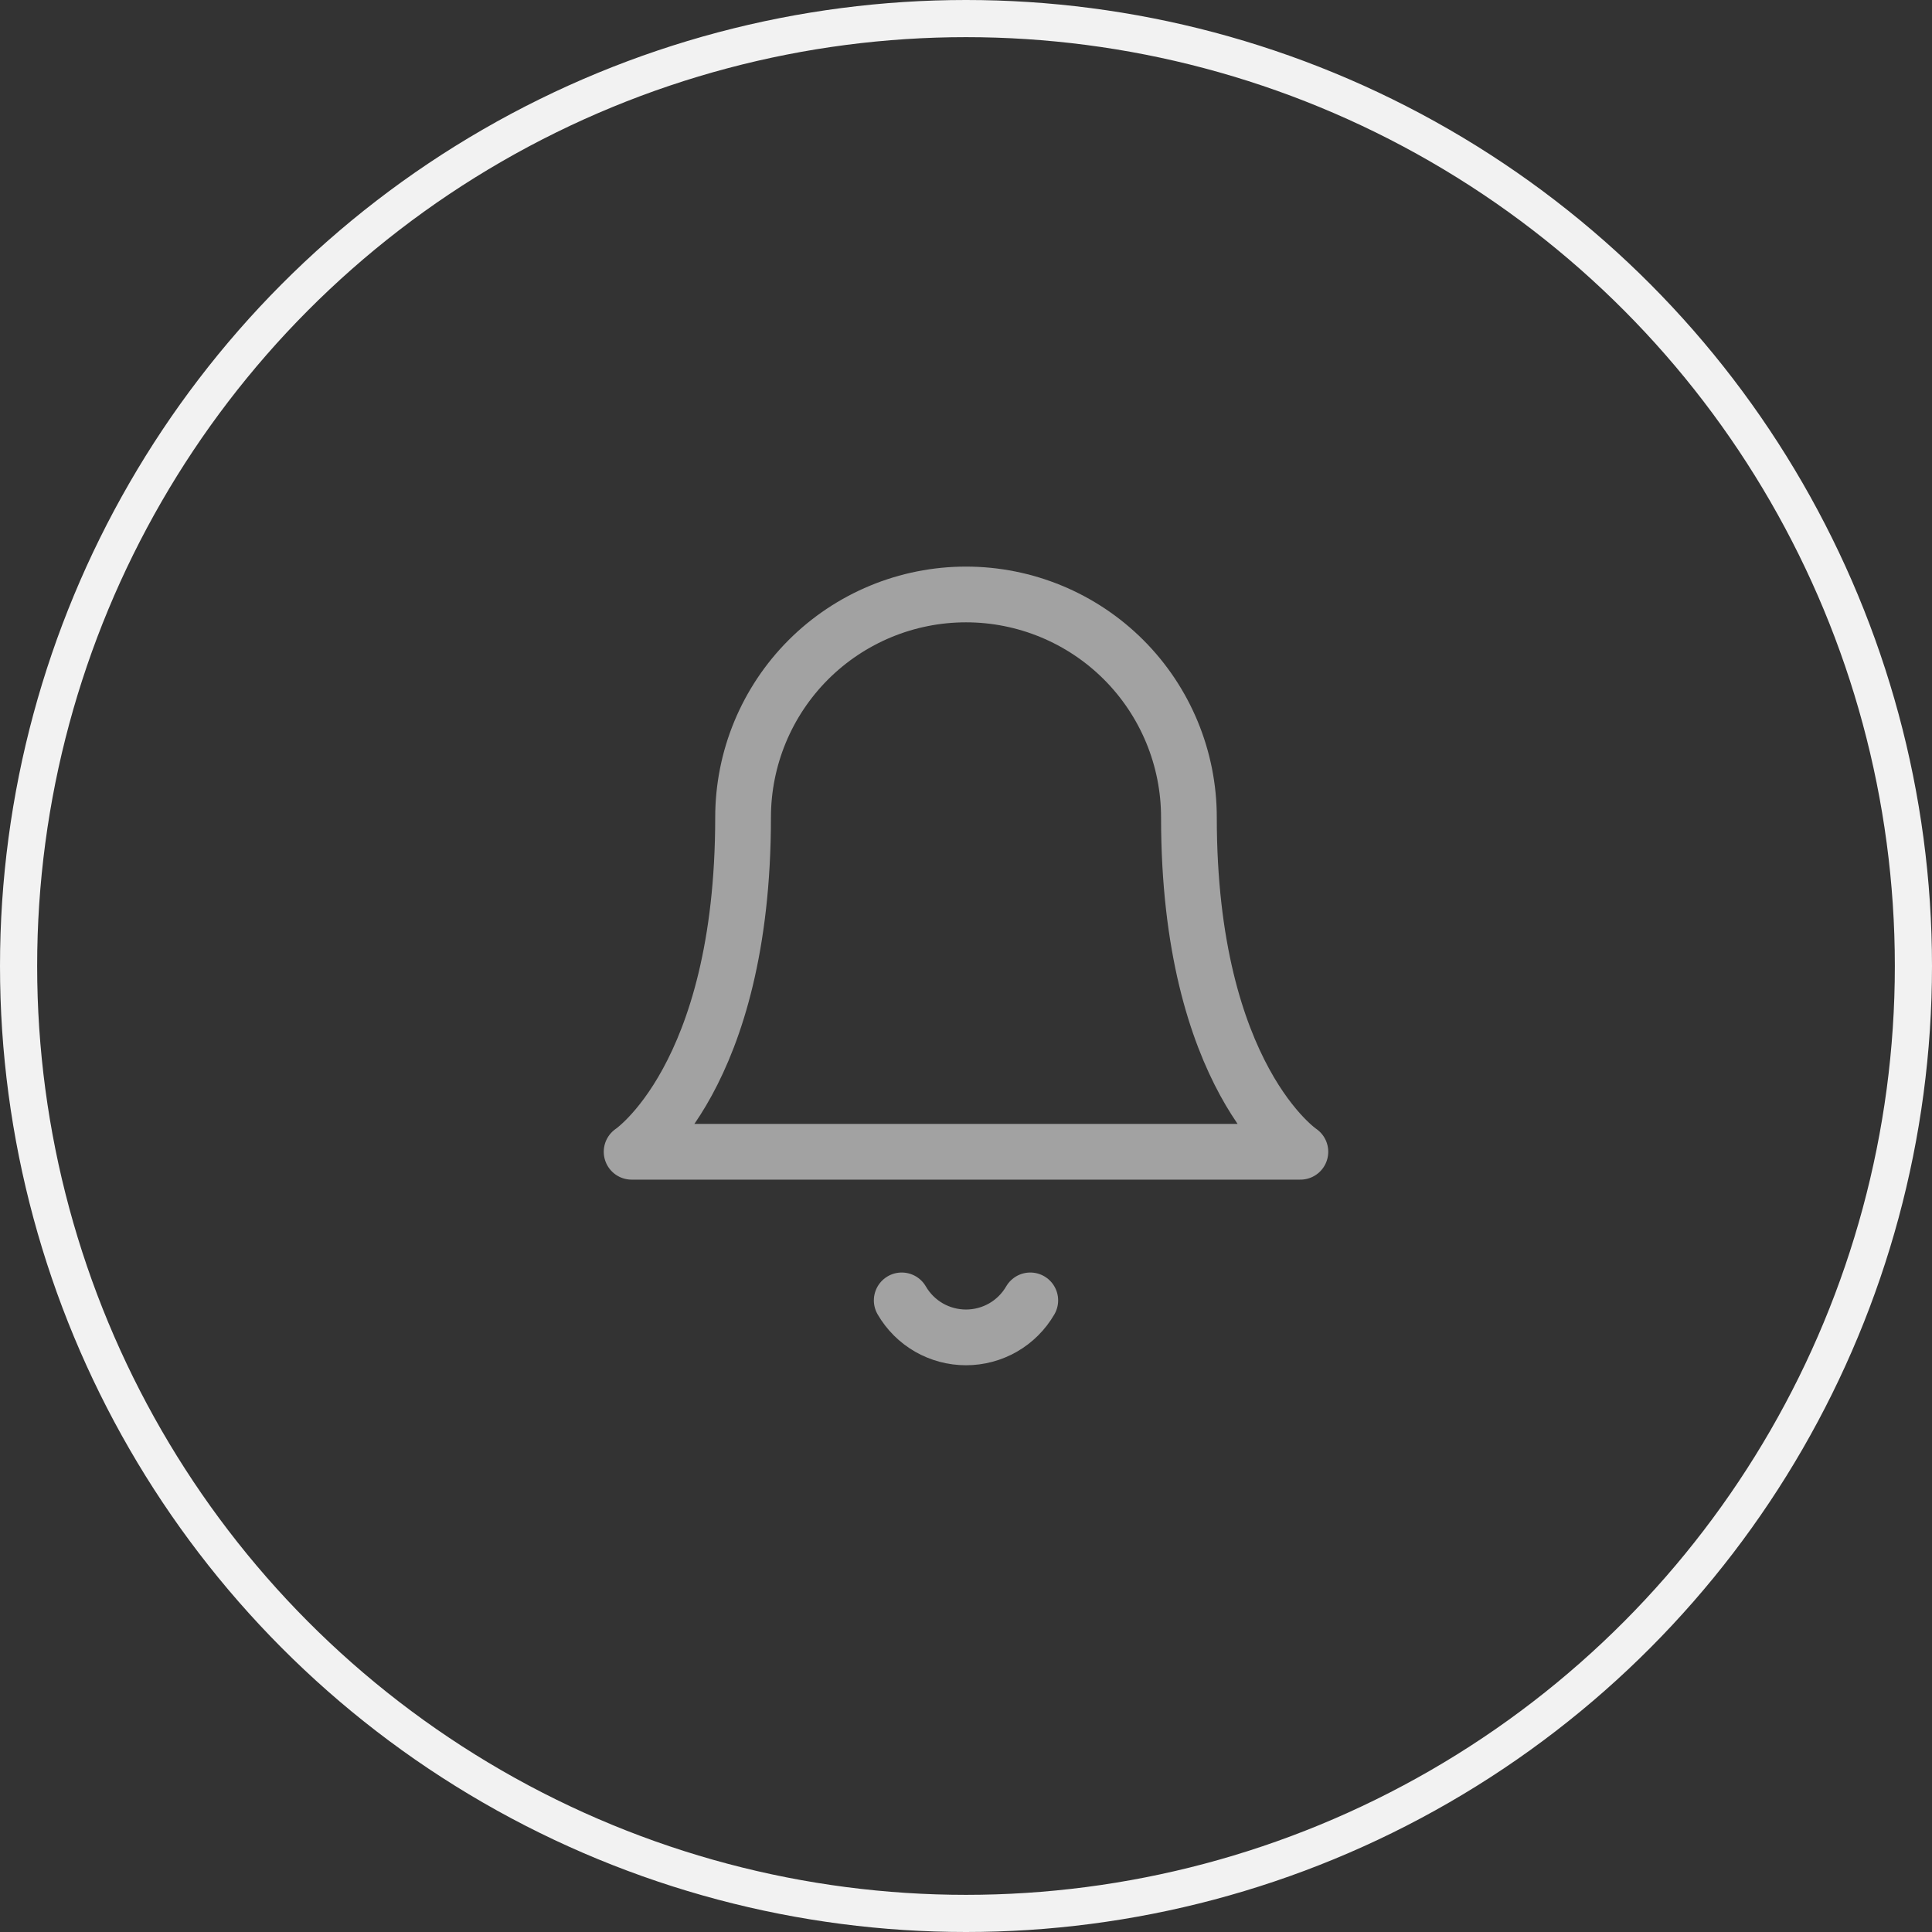 <svg width="52" height="52" viewBox="0 0 52 52" fill="none" xmlns="http://www.w3.org/2000/svg">
<rect x="0" y="0" width="52" height="52" fill="#333333" stroke="none"/>
<circle cx="26" cy="26" r="25.5" stroke="#F2F2F2"/>
<path d="M32 22C32 20.409 31.368 18.883 30.243 17.757C29.117 16.632 27.591 16 26 16C24.409 16 22.883 16.632 21.757 17.757C20.632 18.883 20 20.409 20 22C20 29 17 31 17 31H35C35 31 32 29 32 22Z" stroke="#A2A2A2" stroke-width="1.5" stroke-linecap="round" stroke-linejoin="round"/>
<path d="M27.73 35C27.554 35.303 27.302 35.555 26.998 35.73C26.695 35.904 26.35 35.996 26 35.996C25.65 35.996 25.305 35.904 25.002 35.73C24.698 35.555 24.446 35.303 24.27 35" stroke="#A2A2A2" stroke-width="1.5" stroke-linecap="round" stroke-linejoin="round"/>
</svg>
